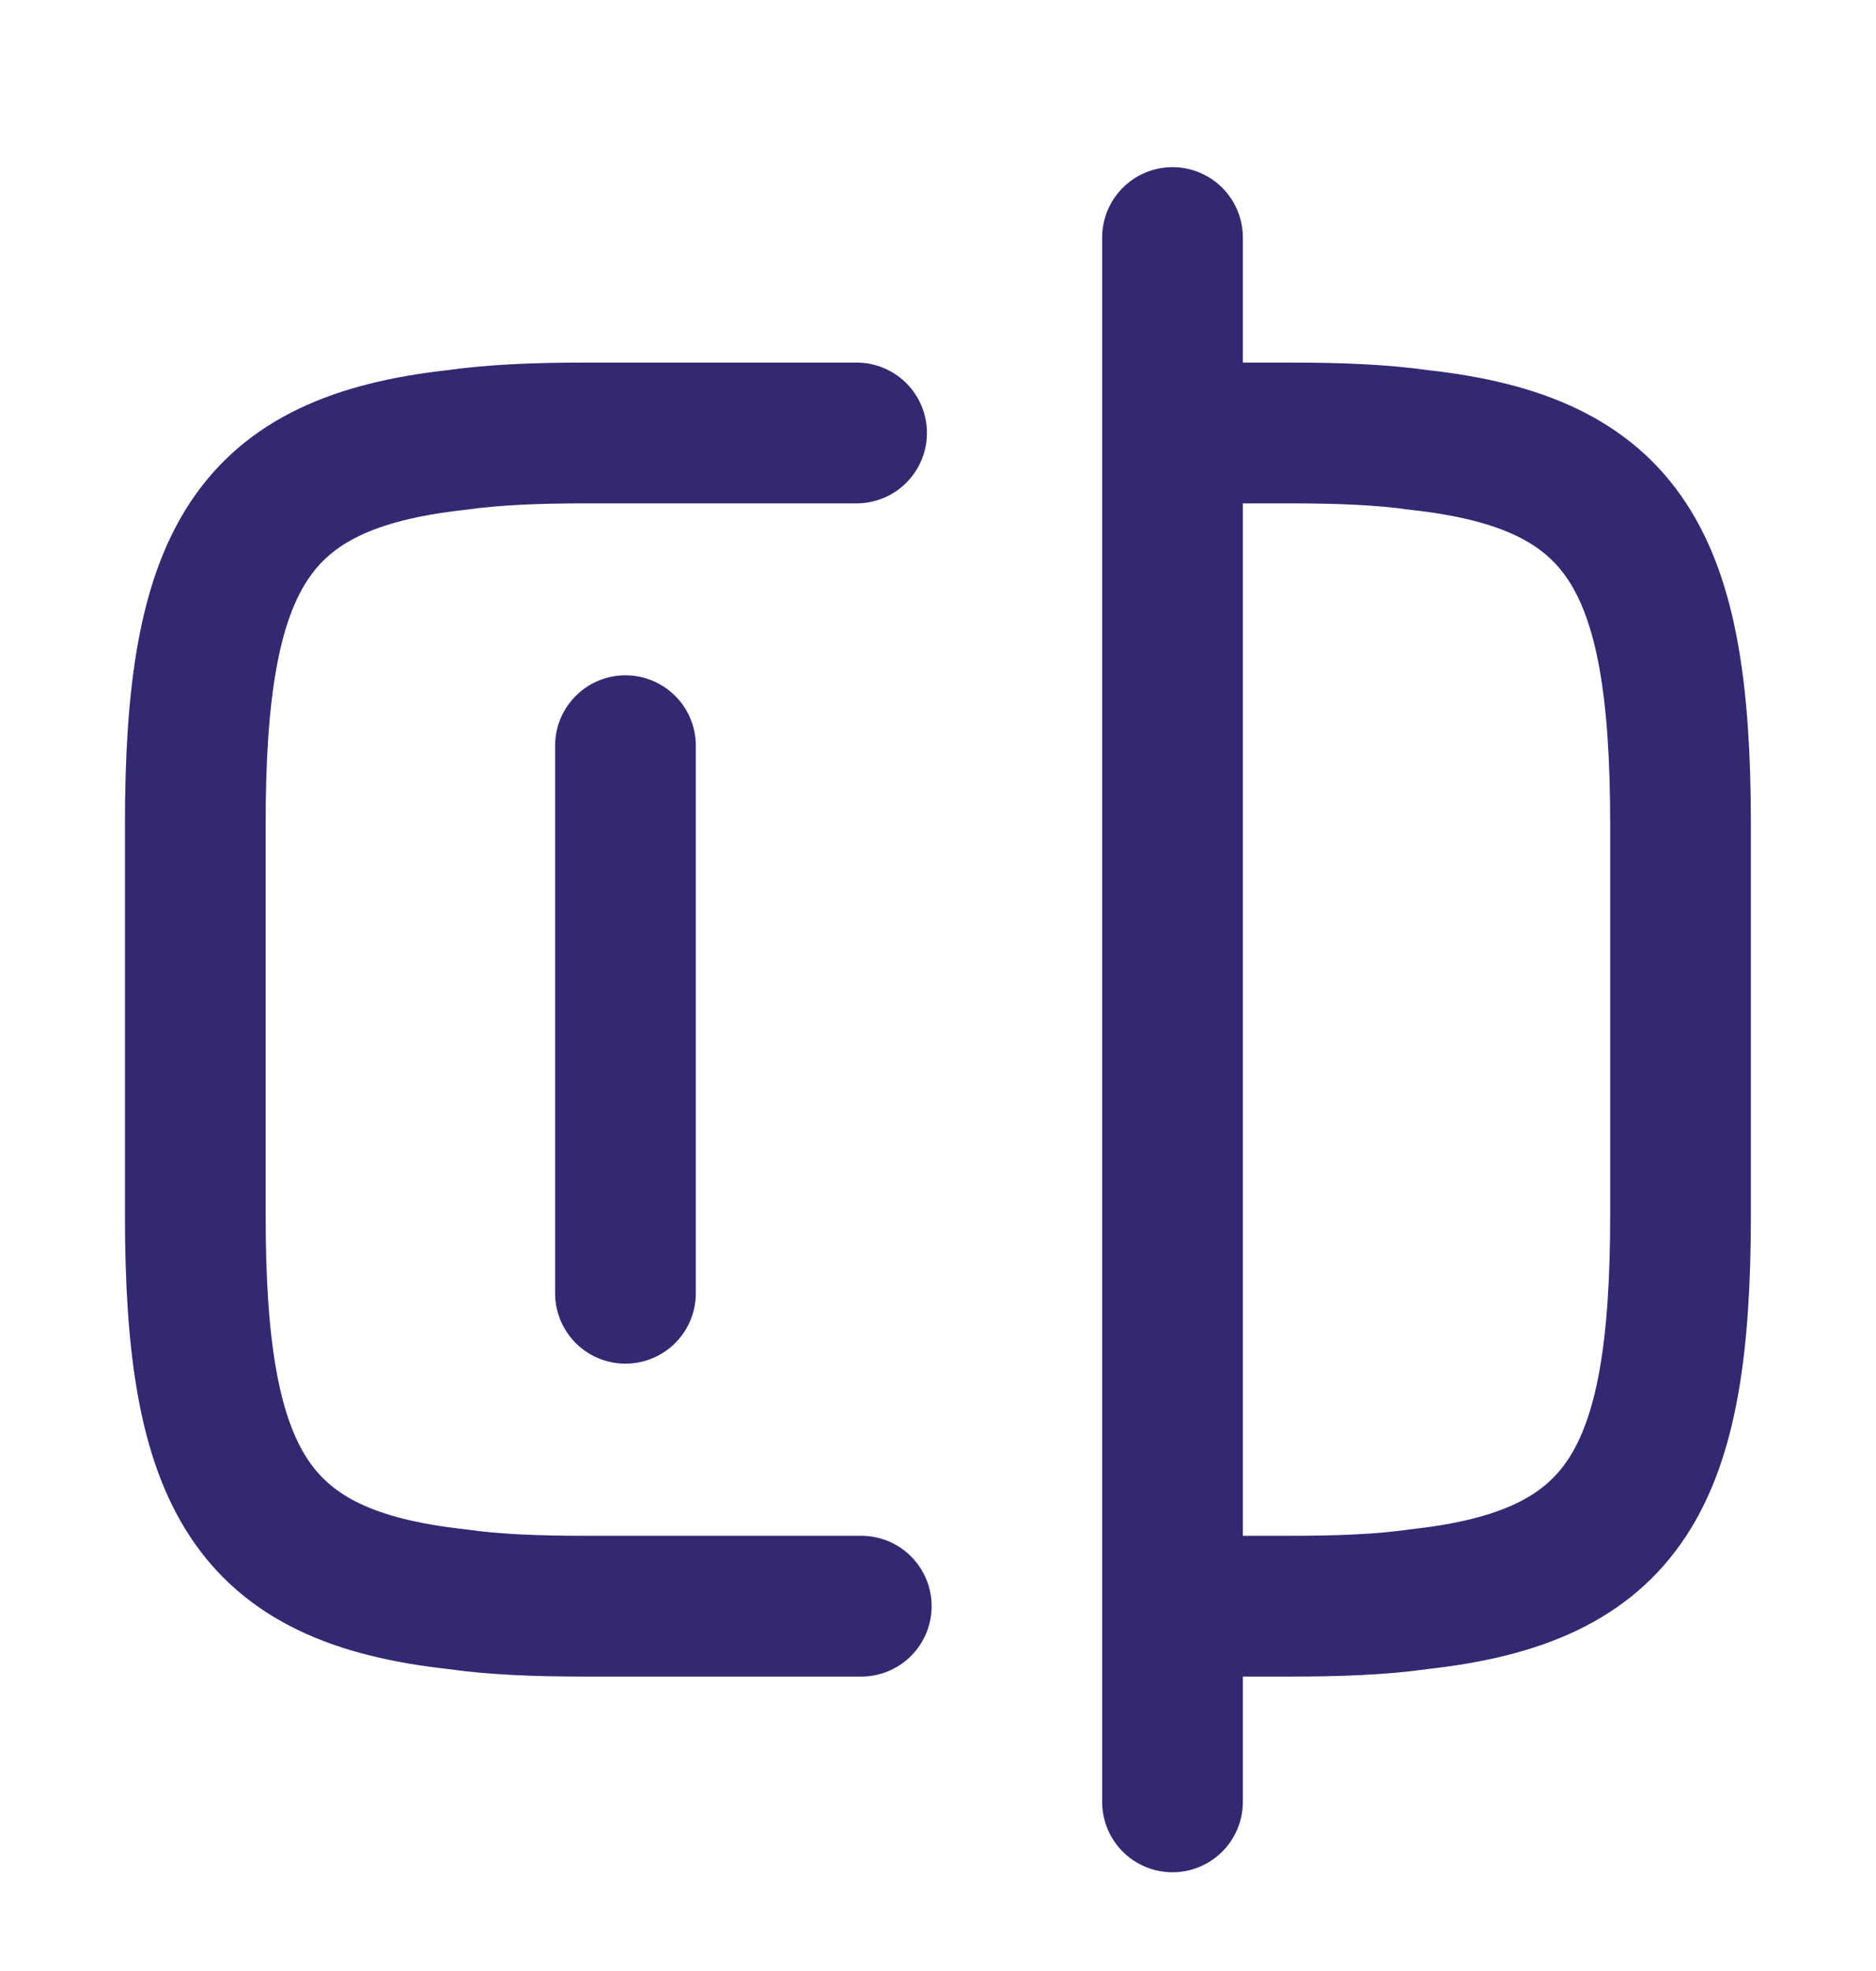 <svg width="20" height="21" viewBox="0 0 20 21" fill="none" xmlns="http://www.w3.org/2000/svg">
<path d="M9.182 17.113H6.249C5.732 17.113 5.274 17.097 4.865 17.038C2.674 16.797 2.082 15.763 2.082 12.947V8.78C2.082 5.963 2.674 4.93 4.865 4.688C5.274 4.63 5.732 4.613 6.249 4.613H9.132" stroke="#322972" stroke-width="1.5" stroke-linecap="round" stroke-linejoin="round"/>
<path d="M12.516 4.613H13.749C14.266 4.613 14.724 4.63 15.132 4.688C17.324 4.93 17.916 5.963 17.916 8.78V12.947C17.916 15.763 17.324 16.797 15.132 17.038C14.724 17.097 14.266 17.113 13.749 17.113H12.516" stroke="#322972" stroke-width="1.5" stroke-linecap="round" stroke-linejoin="round"/>
<path d="M12.5 2.531V19.198" stroke="#322972" stroke-width="1.5" stroke-linecap="round" stroke-linejoin="round"/>
<path d="M6.668 7.945V13.779" stroke="#322972" stroke-width="1.5" stroke-linecap="round" stroke-linejoin="round"/>
</svg>
